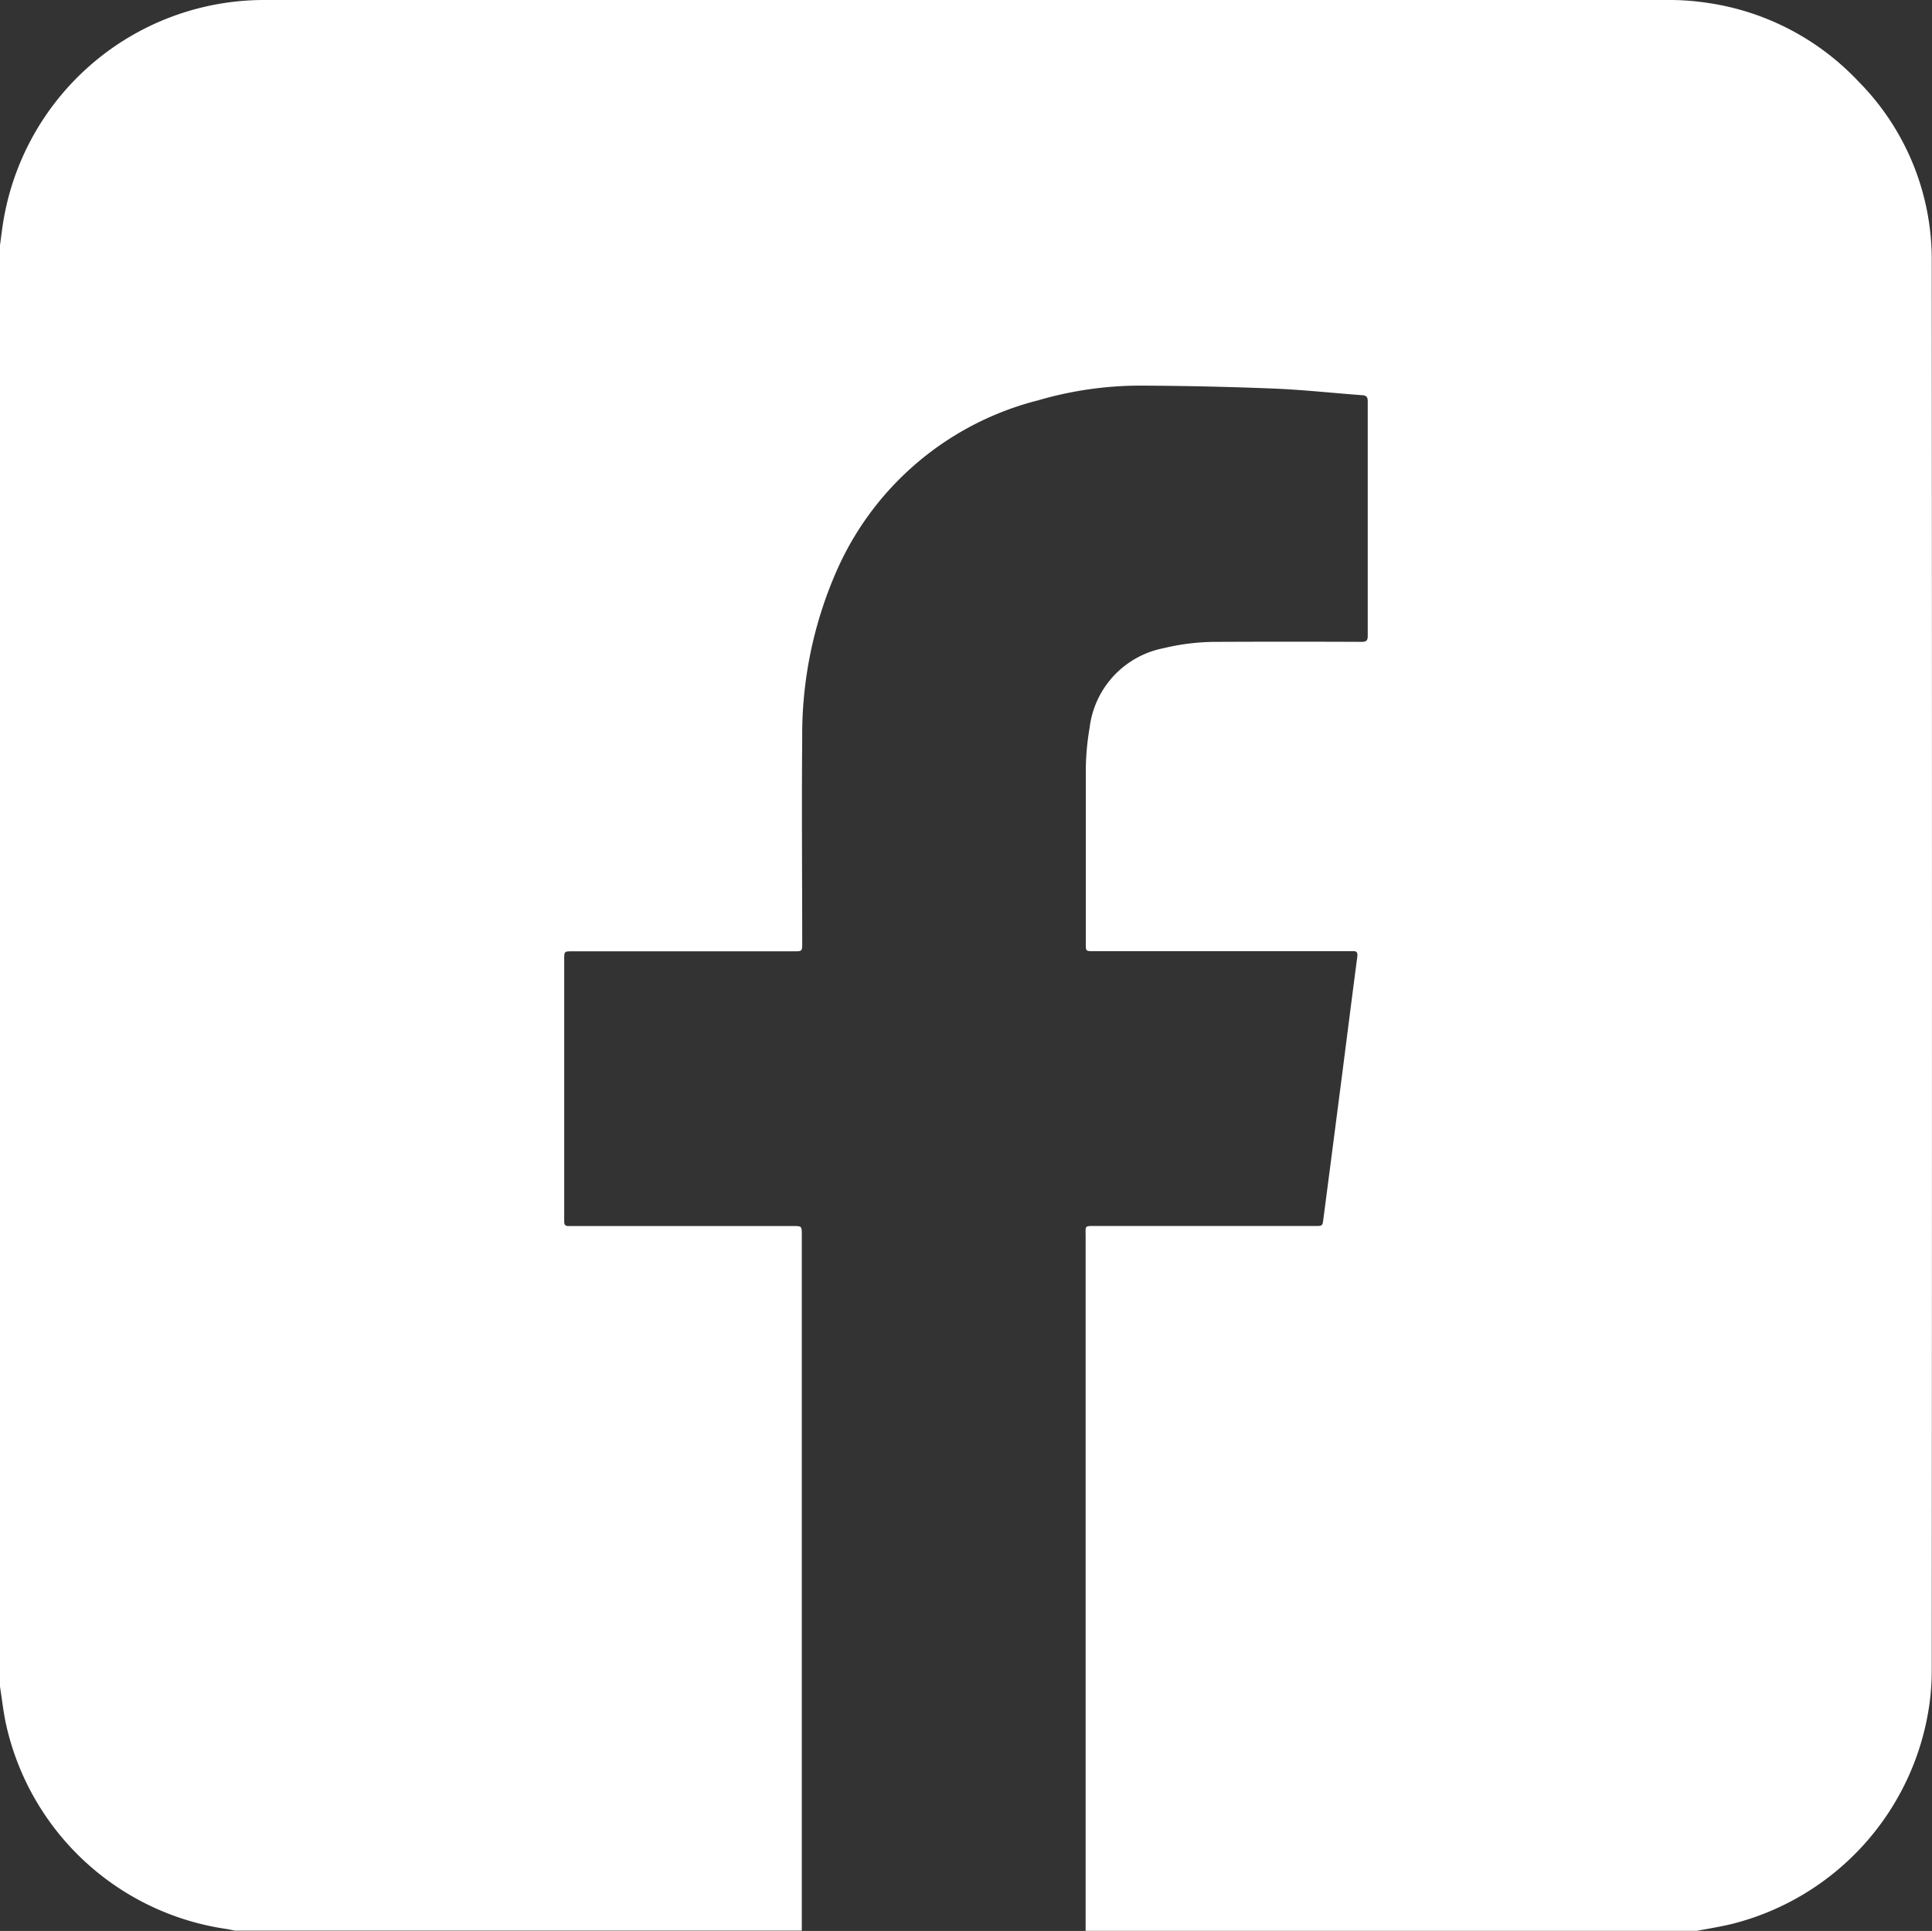 <svg id="Group_39" data-name="Group 39" xmlns="http://www.w3.org/2000/svg" xmlns:xlink="http://www.w3.org/1999/xlink" width="37.016" height="37" viewBox="0 0 37.016 37">
  <rect x="0" y="0" width="37.016" height="37" fill="#333333" stroke="none"/>
  <defs>
    <clipPath id="clip-path">
      <rect id="Rectangle_20" data-name="Rectangle 20" width="37.016" height="37" fill="#fff"/>
    </clipPath>
  </defs>
  <g id="Group_38" data-name="Group 38" clip-path="url(#clip-path)">
    <path id="Path_178" data-name="Path 178" d="M0,32.317V4.7c.017-.128.033-.256.052-.384A5.067,5.067,0,0,1,5.03,0Q18.508,0,31.985,0a4.74,4.74,0,0,1,.673.047,4.942,4.942,0,0,1,2.947,1.512,4.844,4.844,0,0,1,1.406,3.433q.009,13.51,0,27.02a4.77,4.77,0,0,1-.042.627,5.068,5.068,0,0,1-3.794,4.229c-.218.053-.441.087-.661.13H20.8q0-6.653,0-13.306c0-.211-.029-.2.2-.2h4.2c.137,0,.137,0,.155-.133q.163-1.247.324-2.495c.109-.844.215-1.688.326-2.532.012-.088-.018-.112-.1-.106-.037,0-.074,0-.111,0H20.951c-.148,0-.148,0-.148-.148,0-1.11,0-2.221,0-3.331a5.04,5.04,0,0,1,.073-.8A1.77,1.77,0,0,1,22.3,12.419a4.3,4.3,0,0,1,1.027-.12q1.379-.006,2.757,0c.082,0,.121-.015.121-.111q0-2.249,0-4.5c0-.078-.025-.109-.1-.115-.572-.042-1.143-.105-1.715-.128q-1.28-.051-2.561-.056a6.985,6.985,0,0,0-1.935.281,5.761,5.761,0,0,0-3.834,3.2,7.793,7.793,0,0,0-.69,3.279c-.012,1.3,0,2.609,0,3.914,0,.166,0,.166-.165.166H10.969c-.159,0-.159,0-.159.155v4.95c0,.025,0,.05,0,.074,0,.058.021.086.08.085.04,0,.08,0,.12,0h4.183c.169,0,.169,0,.169.171v13.2c0,.043,0,.086,0,.13H4.5c-.057-.011-.114-.025-.171-.033A5.07,5.07,0,0,1,.109,33.009c-.047-.228-.073-.461-.109-.692" transform="translate(0 0)" fill="#fff"/>
  </g>
</svg>
